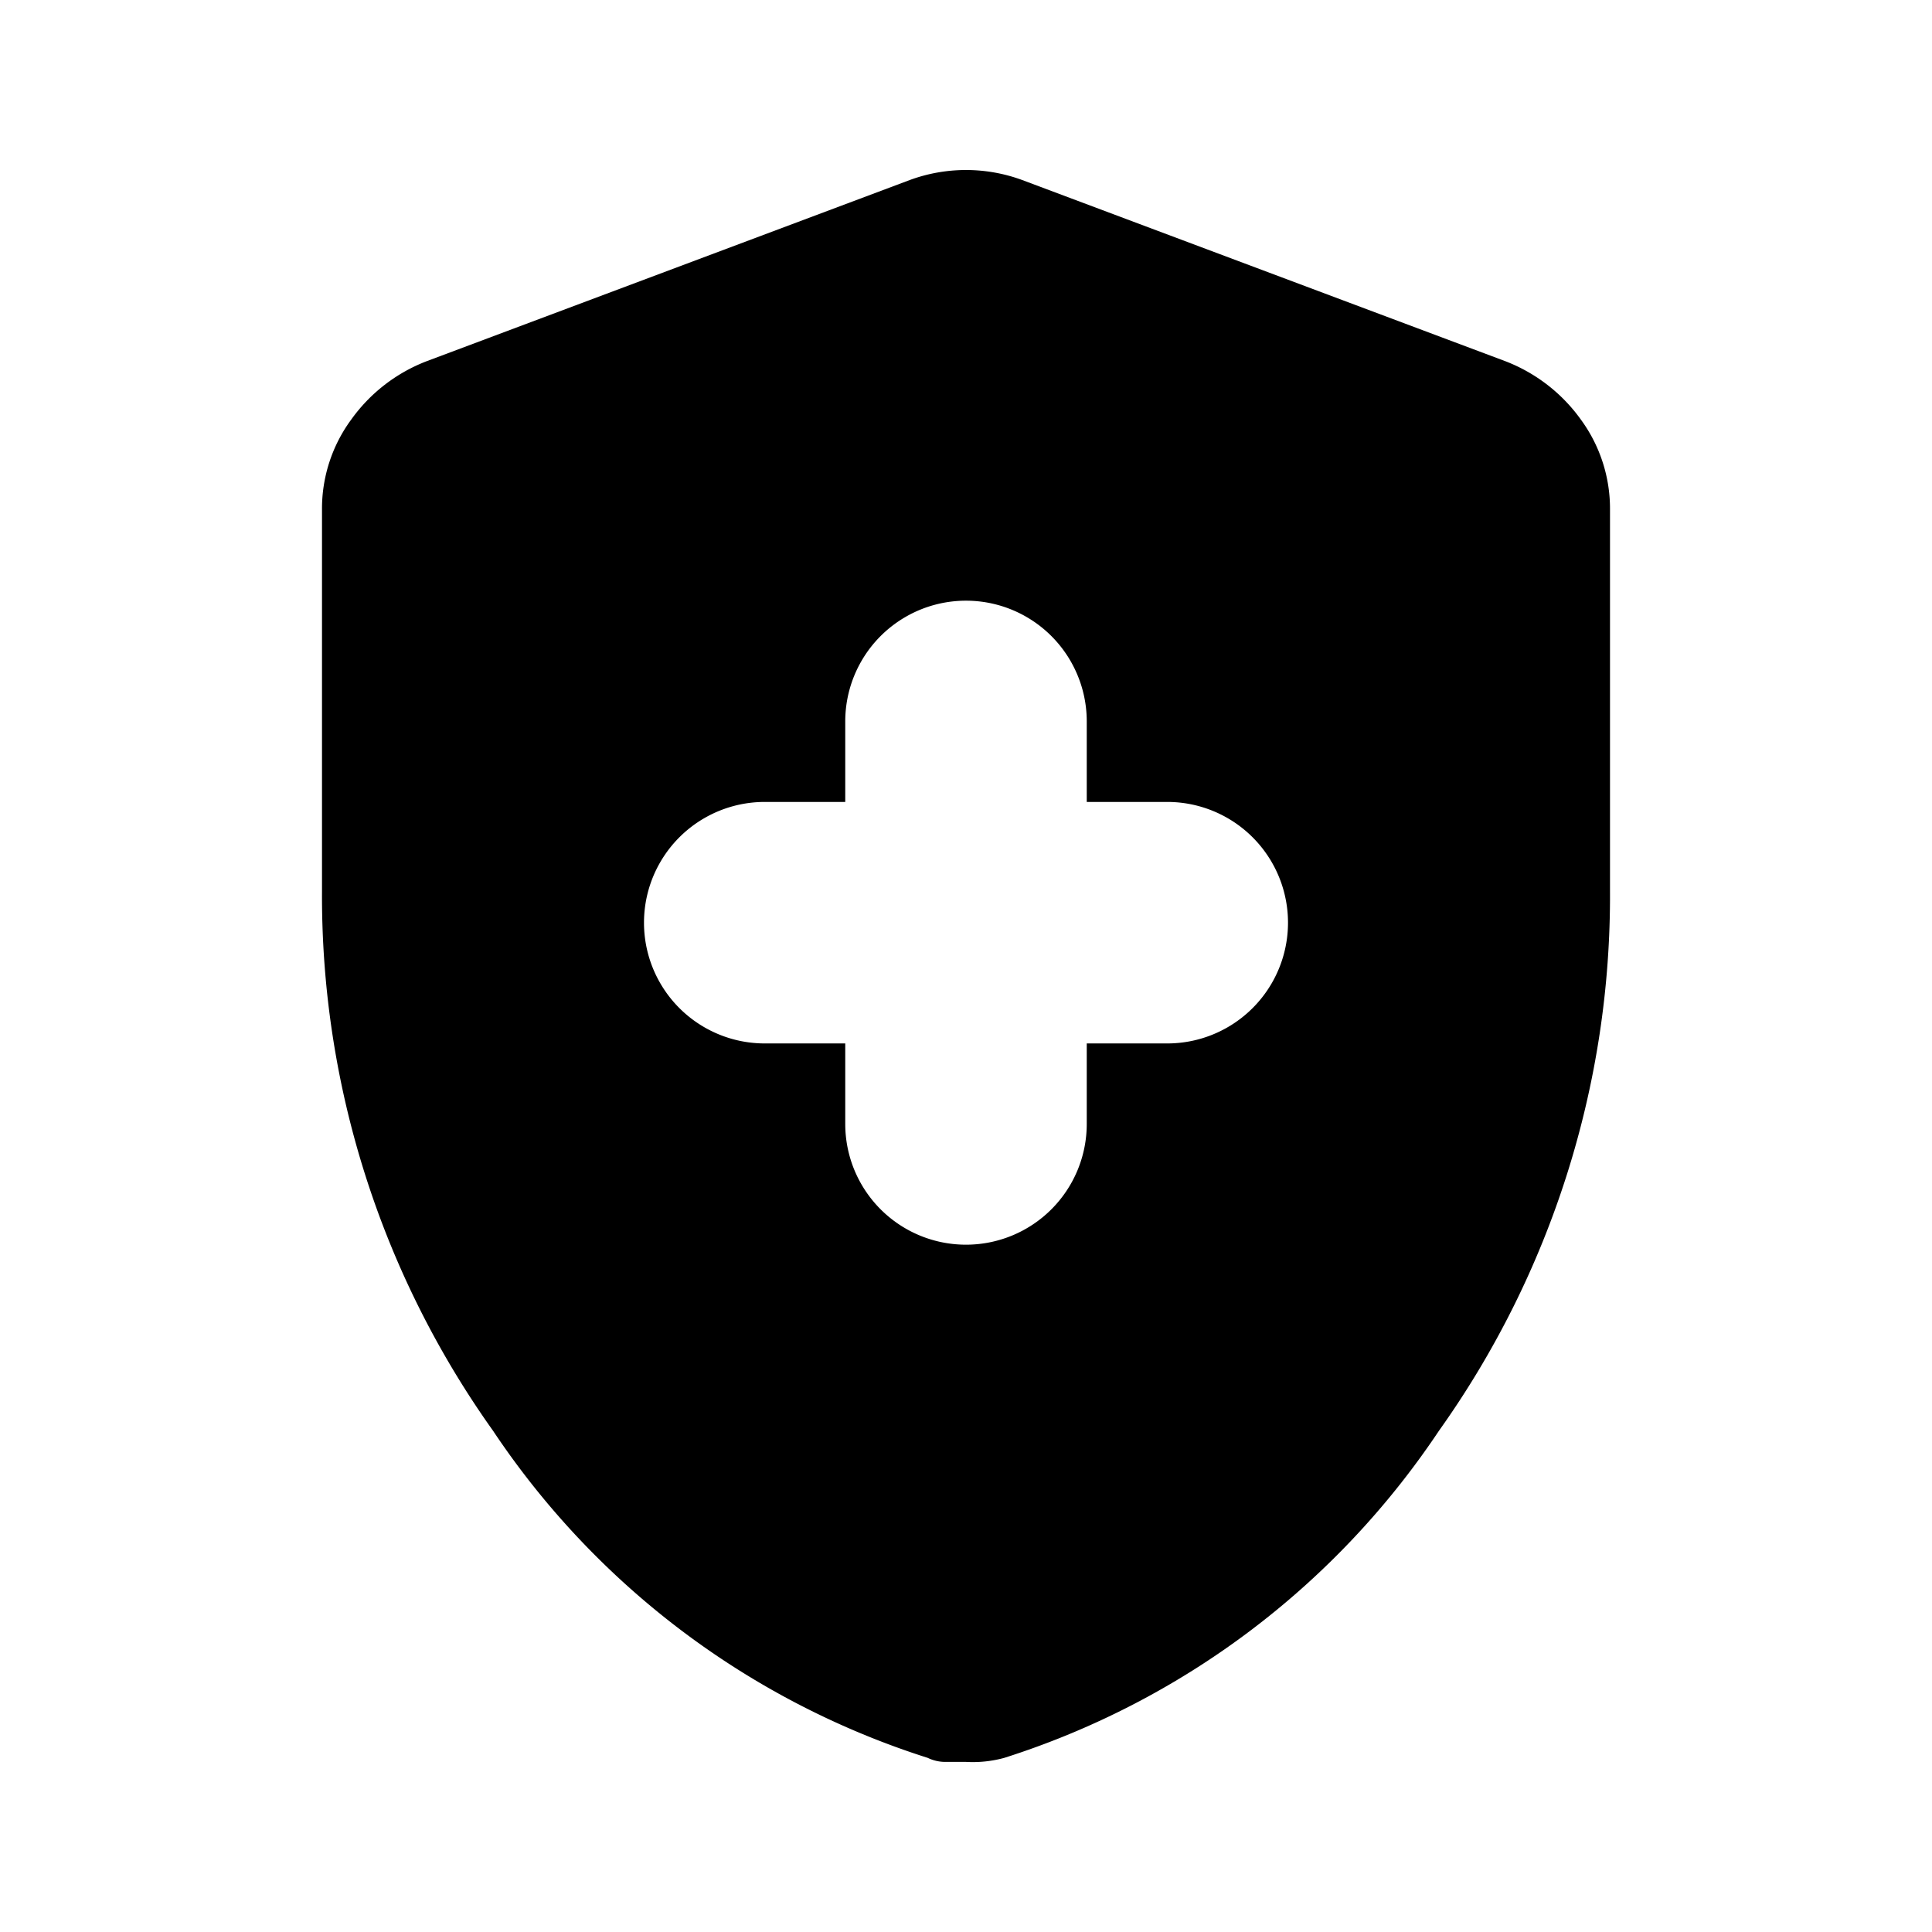 <svg id="Icon_Transaction_" data-name="Icon (Transaction))" xmlns="http://www.w3.org/2000/svg" width="24" height="24" viewBox="0 0 24 24">
  <rect id="Прямоугольник_1219" data-name="Прямоугольник 1219" width="24" height="24" fill="#fff" opacity="0"/>
  <path id="health_and_safety_FILL1_wght400_GRAD0_opsz24" d="M12,15.5A1.5,1.5,0,0,0,13.5,14V13h1a1.5,1.5,0,1,0,0-3h-1V9a1.5,1.5,0,1,0-3,0v1h-1a1.5,1.5,0,1,0,0,3h1v1A1.5,1.5,0,0,0,12,15.5Zm0,6.425h-.25a.5.5,0,0,1-.225-.05,10.211,10.211,0,0,1-5.4-4.063A11.449,11.449,0,0,1,4,11.1V6.375A1.868,1.868,0,0,1,4.363,5.25,2.061,2.061,0,0,1,5.3,4.525l6-2.25a2.022,2.022,0,0,1,1.4,0l6,2.25a2.067,2.067,0,0,1,.938.725A1.872,1.872,0,0,1,20,6.375V11.1a11.449,11.449,0,0,1-2.125,6.712,10.211,10.211,0,0,1-5.4,4.063,1.485,1.485,0,0,1-.475.05Z" transform="translate(0 -0.038)"/>
</svg>
